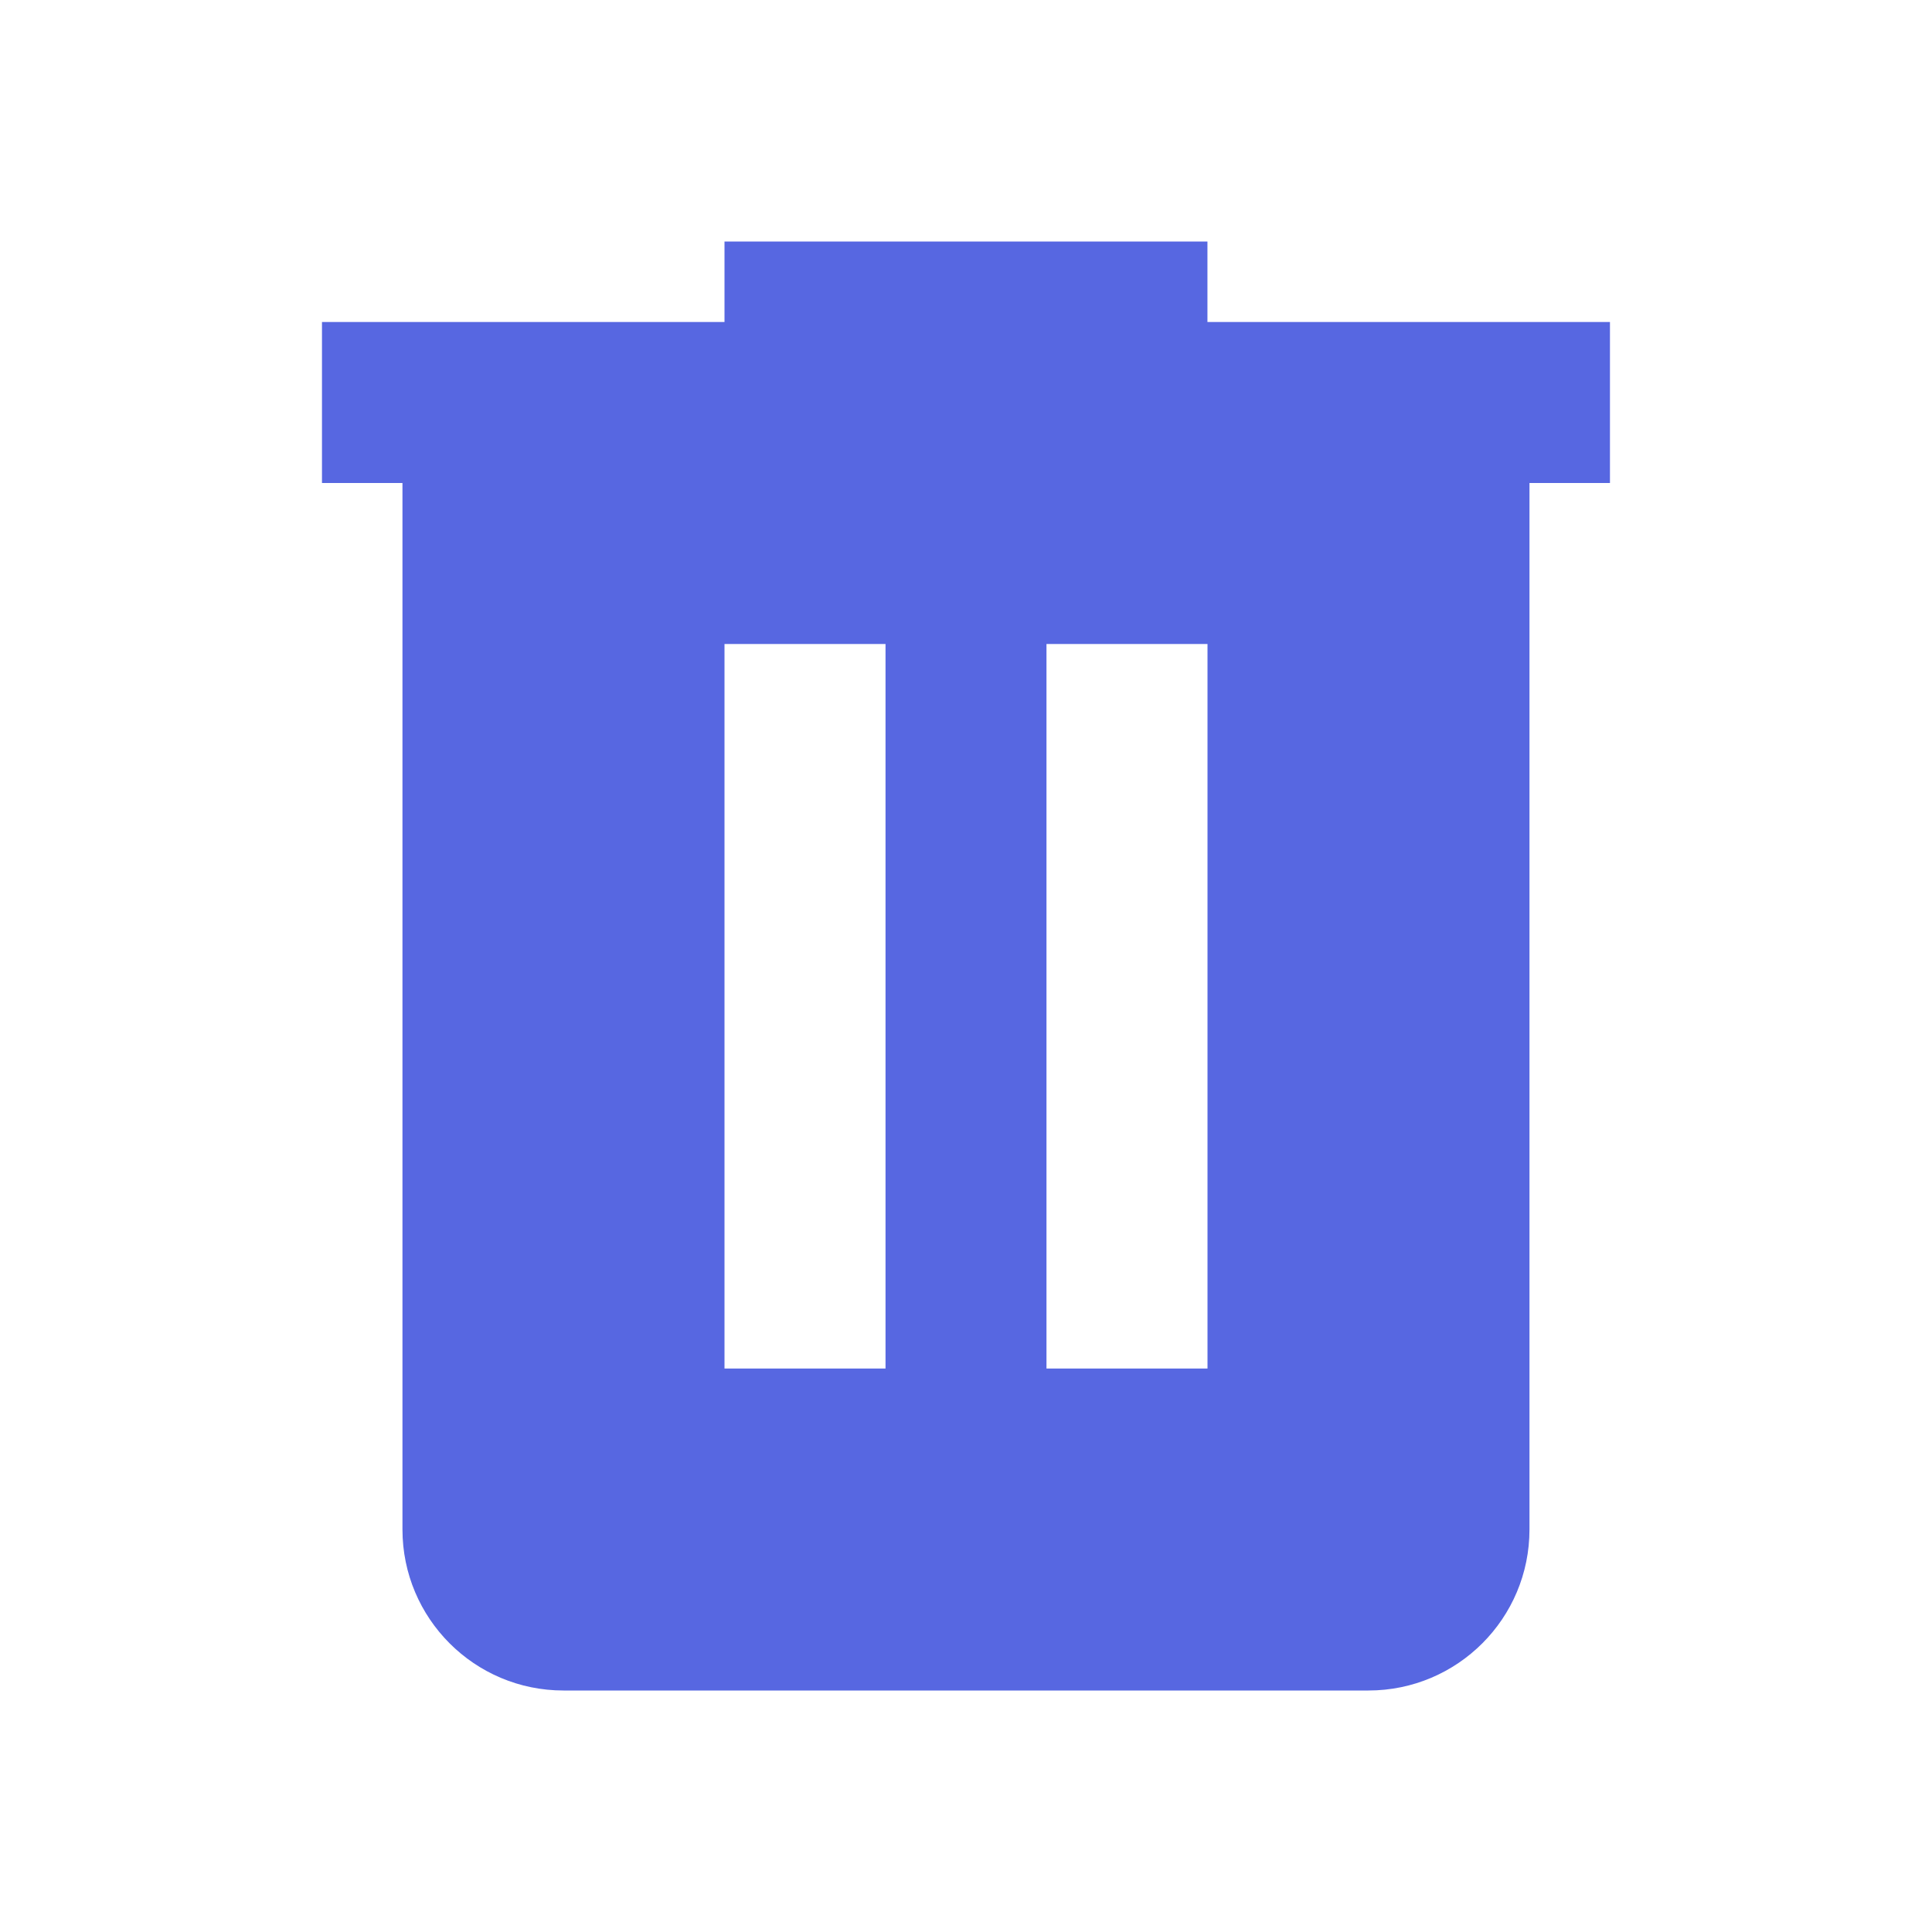 <!-- Generated by IcoMoon.io -->
<svg version="1.1" xmlns="http://www.w3.org/2000/svg" width="18" height="18" viewBox="0 0 32 32" fill="#5767E1">
<title>trash-can</title>
<path d="M12 4v1.333h-6.667v2.667h1.333v17.333c0 1.473 1.194 2.667 2.667 2.667v0h13.333c1.473 0 2.667-1.194 2.667-2.667v0-17.333h1.333v-2.667h-6.667v-1.333h-8zM12 10.667h2.667v12h-2.667v-12zM17.333 10.667h2.667v12h-2.667v-12z"></path>
</svg>
